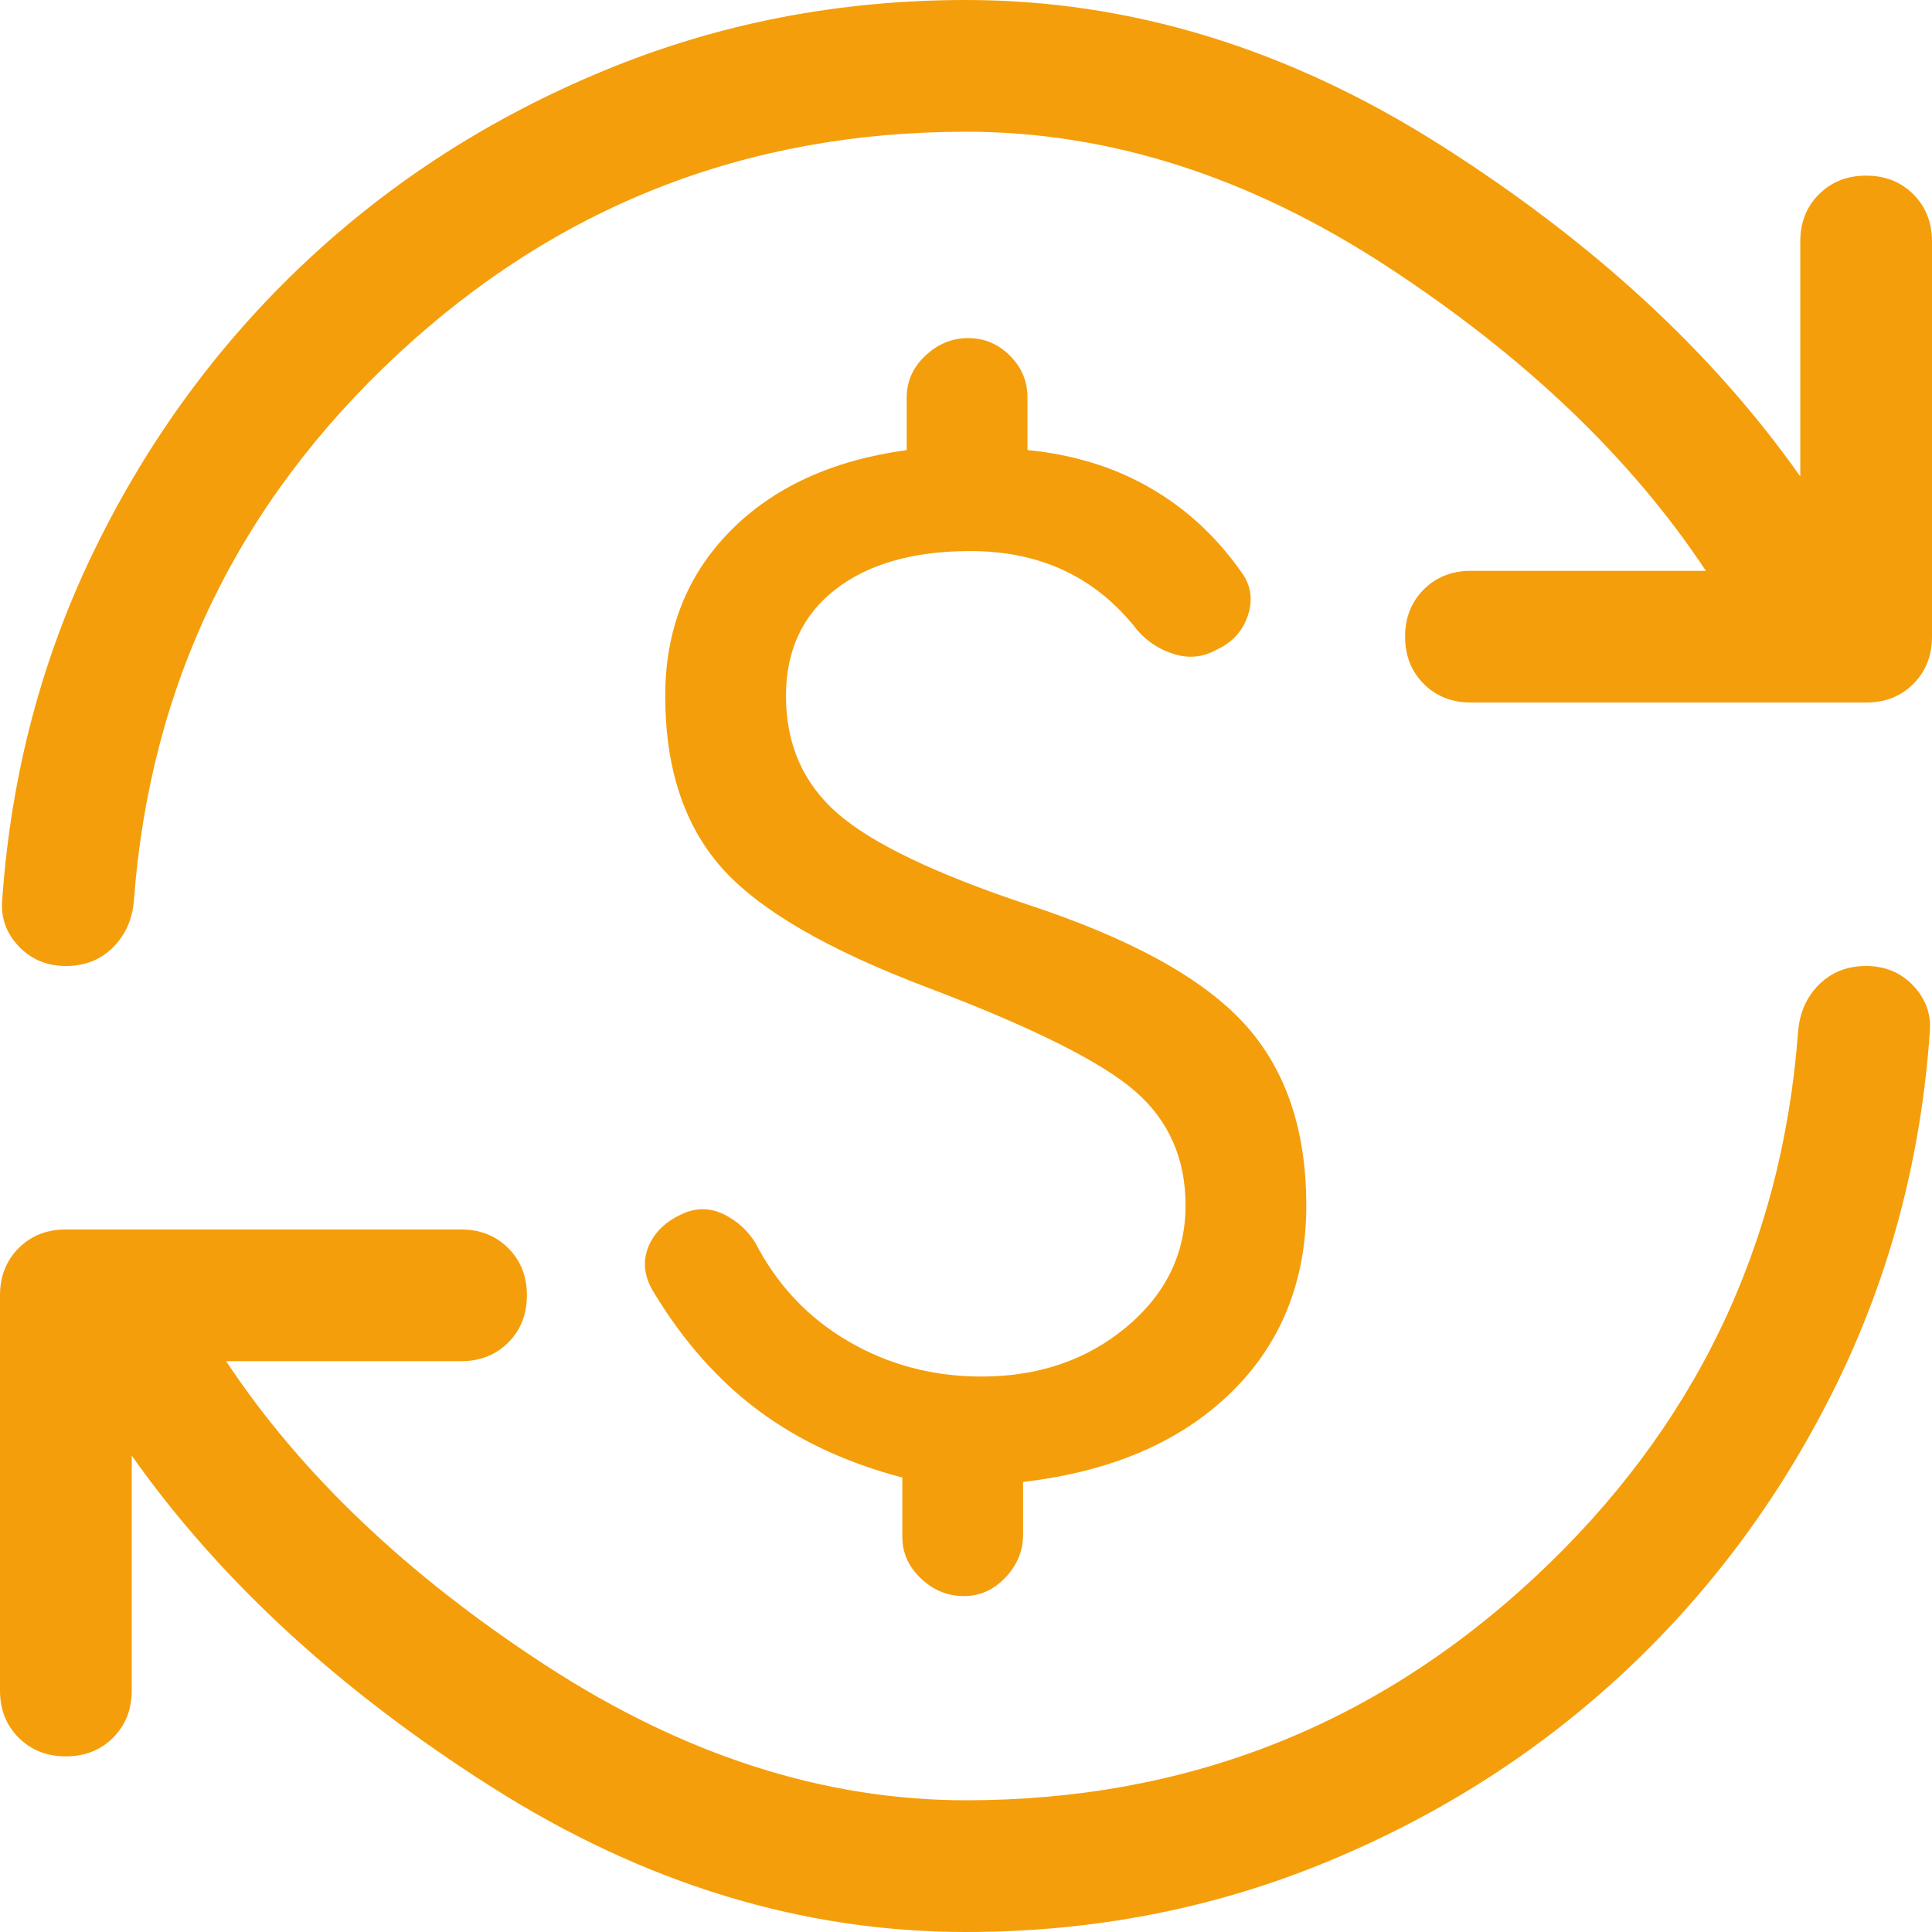 <svg width="44" height="44" viewBox="0 0 44 44" fill="none" xmlns="http://www.w3.org/2000/svg">
<path d="M22 44C18.267 44 14.667 42.9 11.2 40.7C7.733 38.5 5 35.983 3 33.15V38.5C3 38.933 2.858 39.292 2.575 39.575C2.292 39.858 1.933 40 1.5 40C1.067 40 0.708 39.858 0.425 39.575C0.142 39.292 0 38.933 0 38.5V29.5C0 29.067 0.142 28.708 0.425 28.425C0.708 28.142 1.067 28 1.5 28H10.5C10.933 28 11.292 28.142 11.575 28.425C11.858 28.708 12 29.067 12 29.5C12 29.933 11.858 30.292 11.575 30.575C11.292 30.858 10.933 31 10.5 31H5.15C6.85 33.567 9.275 35.875 12.425 37.925C15.575 39.975 18.767 41 22 41C27 41 31.317 39.308 34.95 35.925C38.583 32.542 40.583 28.4 40.95 23.5C40.983 23.067 41.142 22.708 41.425 22.425C41.708 22.142 42.067 22 42.5 22C42.933 22 43.292 22.15 43.575 22.45C43.858 22.75 43.983 23.1 43.95 23.5C43.75 26.367 43.042 29.042 41.825 31.525C40.608 34.008 39.017 36.175 37.05 38.025C35.083 39.875 32.808 41.333 30.225 42.4C27.642 43.467 24.9 44 22 44ZM1.5 22C1.067 22 0.708 21.85 0.425 21.55C0.142 21.25 0.017 20.9 0.05 20.5C0.25 17.633 0.958 14.958 2.175 12.475C3.392 9.992 4.983 7.825 6.95 5.975C8.917 4.125 11.192 2.667 13.775 1.6C16.358 0.533 19.1 0 22 0C25.733 0 29.333 1.1 32.8 3.3C36.267 5.5 39 8.017 41 10.85V5.5C41 5.067 41.142 4.708 41.425 4.425C41.708 4.142 42.067 4 42.5 4C42.933 4 43.292 4.142 43.575 4.425C43.858 4.708 44 5.067 44 5.5V14.5C44 14.933 43.858 15.292 43.575 15.575C43.292 15.858 42.933 16 42.5 16H33.5C33.067 16 32.708 15.858 32.425 15.575C32.142 15.292 32 14.933 32 14.5C32 14.067 32.142 13.708 32.425 13.425C32.708 13.142 33.067 13 33.5 13H38.85C37.15 10.433 34.733 8.125 31.6 6.075C28.467 4.025 25.267 3 22 3C17 3 12.683 4.692 9.05 8.075C5.417 11.458 3.417 15.6 3.05 20.5C3.017 20.933 2.858 21.292 2.575 21.575C2.292 21.858 1.933 22 1.5 22ZM21.95 36.35C21.583 36.35 21.258 36.217 20.975 35.95C20.692 35.683 20.55 35.367 20.55 35V33.65C19.283 33.317 18.192 32.808 17.275 32.125C16.358 31.442 15.567 30.55 14.9 29.45C14.667 29.083 14.625 28.725 14.775 28.375C14.925 28.025 15.217 27.767 15.65 27.6C15.95 27.5 16.242 27.525 16.525 27.675C16.808 27.825 17.033 28.033 17.2 28.3C17.7 29.267 18.408 30.017 19.325 30.55C20.242 31.083 21.25 31.35 22.35 31.35C23.65 31.35 24.75 30.975 25.65 30.225C26.55 29.475 27 28.55 27 27.45C27 26.383 26.617 25.517 25.85 24.85C25.083 24.183 23.517 23.4 21.15 22.5C18.85 21.633 17.275 20.717 16.425 19.75C15.575 18.783 15.15 17.483 15.15 15.85C15.15 14.35 15.642 13.1 16.625 12.1C17.608 11.1 18.95 10.483 20.65 10.25V9.05C20.65 8.683 20.792 8.367 21.075 8.1C21.358 7.833 21.683 7.7 22.05 7.7C22.417 7.7 22.733 7.833 23 8.1C23.267 8.367 23.4 8.683 23.4 9.05V10.25C24.433 10.35 25.358 10.633 26.175 11.1C26.992 11.567 27.683 12.2 28.25 13C28.483 13.3 28.542 13.633 28.425 14C28.308 14.367 28.067 14.633 27.7 14.8C27.4 14.967 27.083 15 26.75 14.9C26.417 14.8 26.133 14.617 25.9 14.35C25.433 13.75 24.883 13.3 24.25 13C23.617 12.7 22.9 12.55 22.1 12.55C20.8 12.55 19.775 12.842 19.025 13.425C18.275 14.008 17.9 14.817 17.9 15.85C17.9 16.95 18.292 17.842 19.075 18.525C19.858 19.208 21.3 19.9 23.4 20.6C25.733 21.367 27.375 22.267 28.325 23.3C29.275 24.333 29.75 25.717 29.75 27.45C29.75 29.183 29.175 30.608 28.025 31.725C26.875 32.842 25.3 33.517 23.3 33.75V34.95C23.3 35.317 23.167 35.642 22.9 35.925C22.633 36.208 22.317 36.35 21.95 36.35Z" fill="#F59E0B"/>
</svg>
